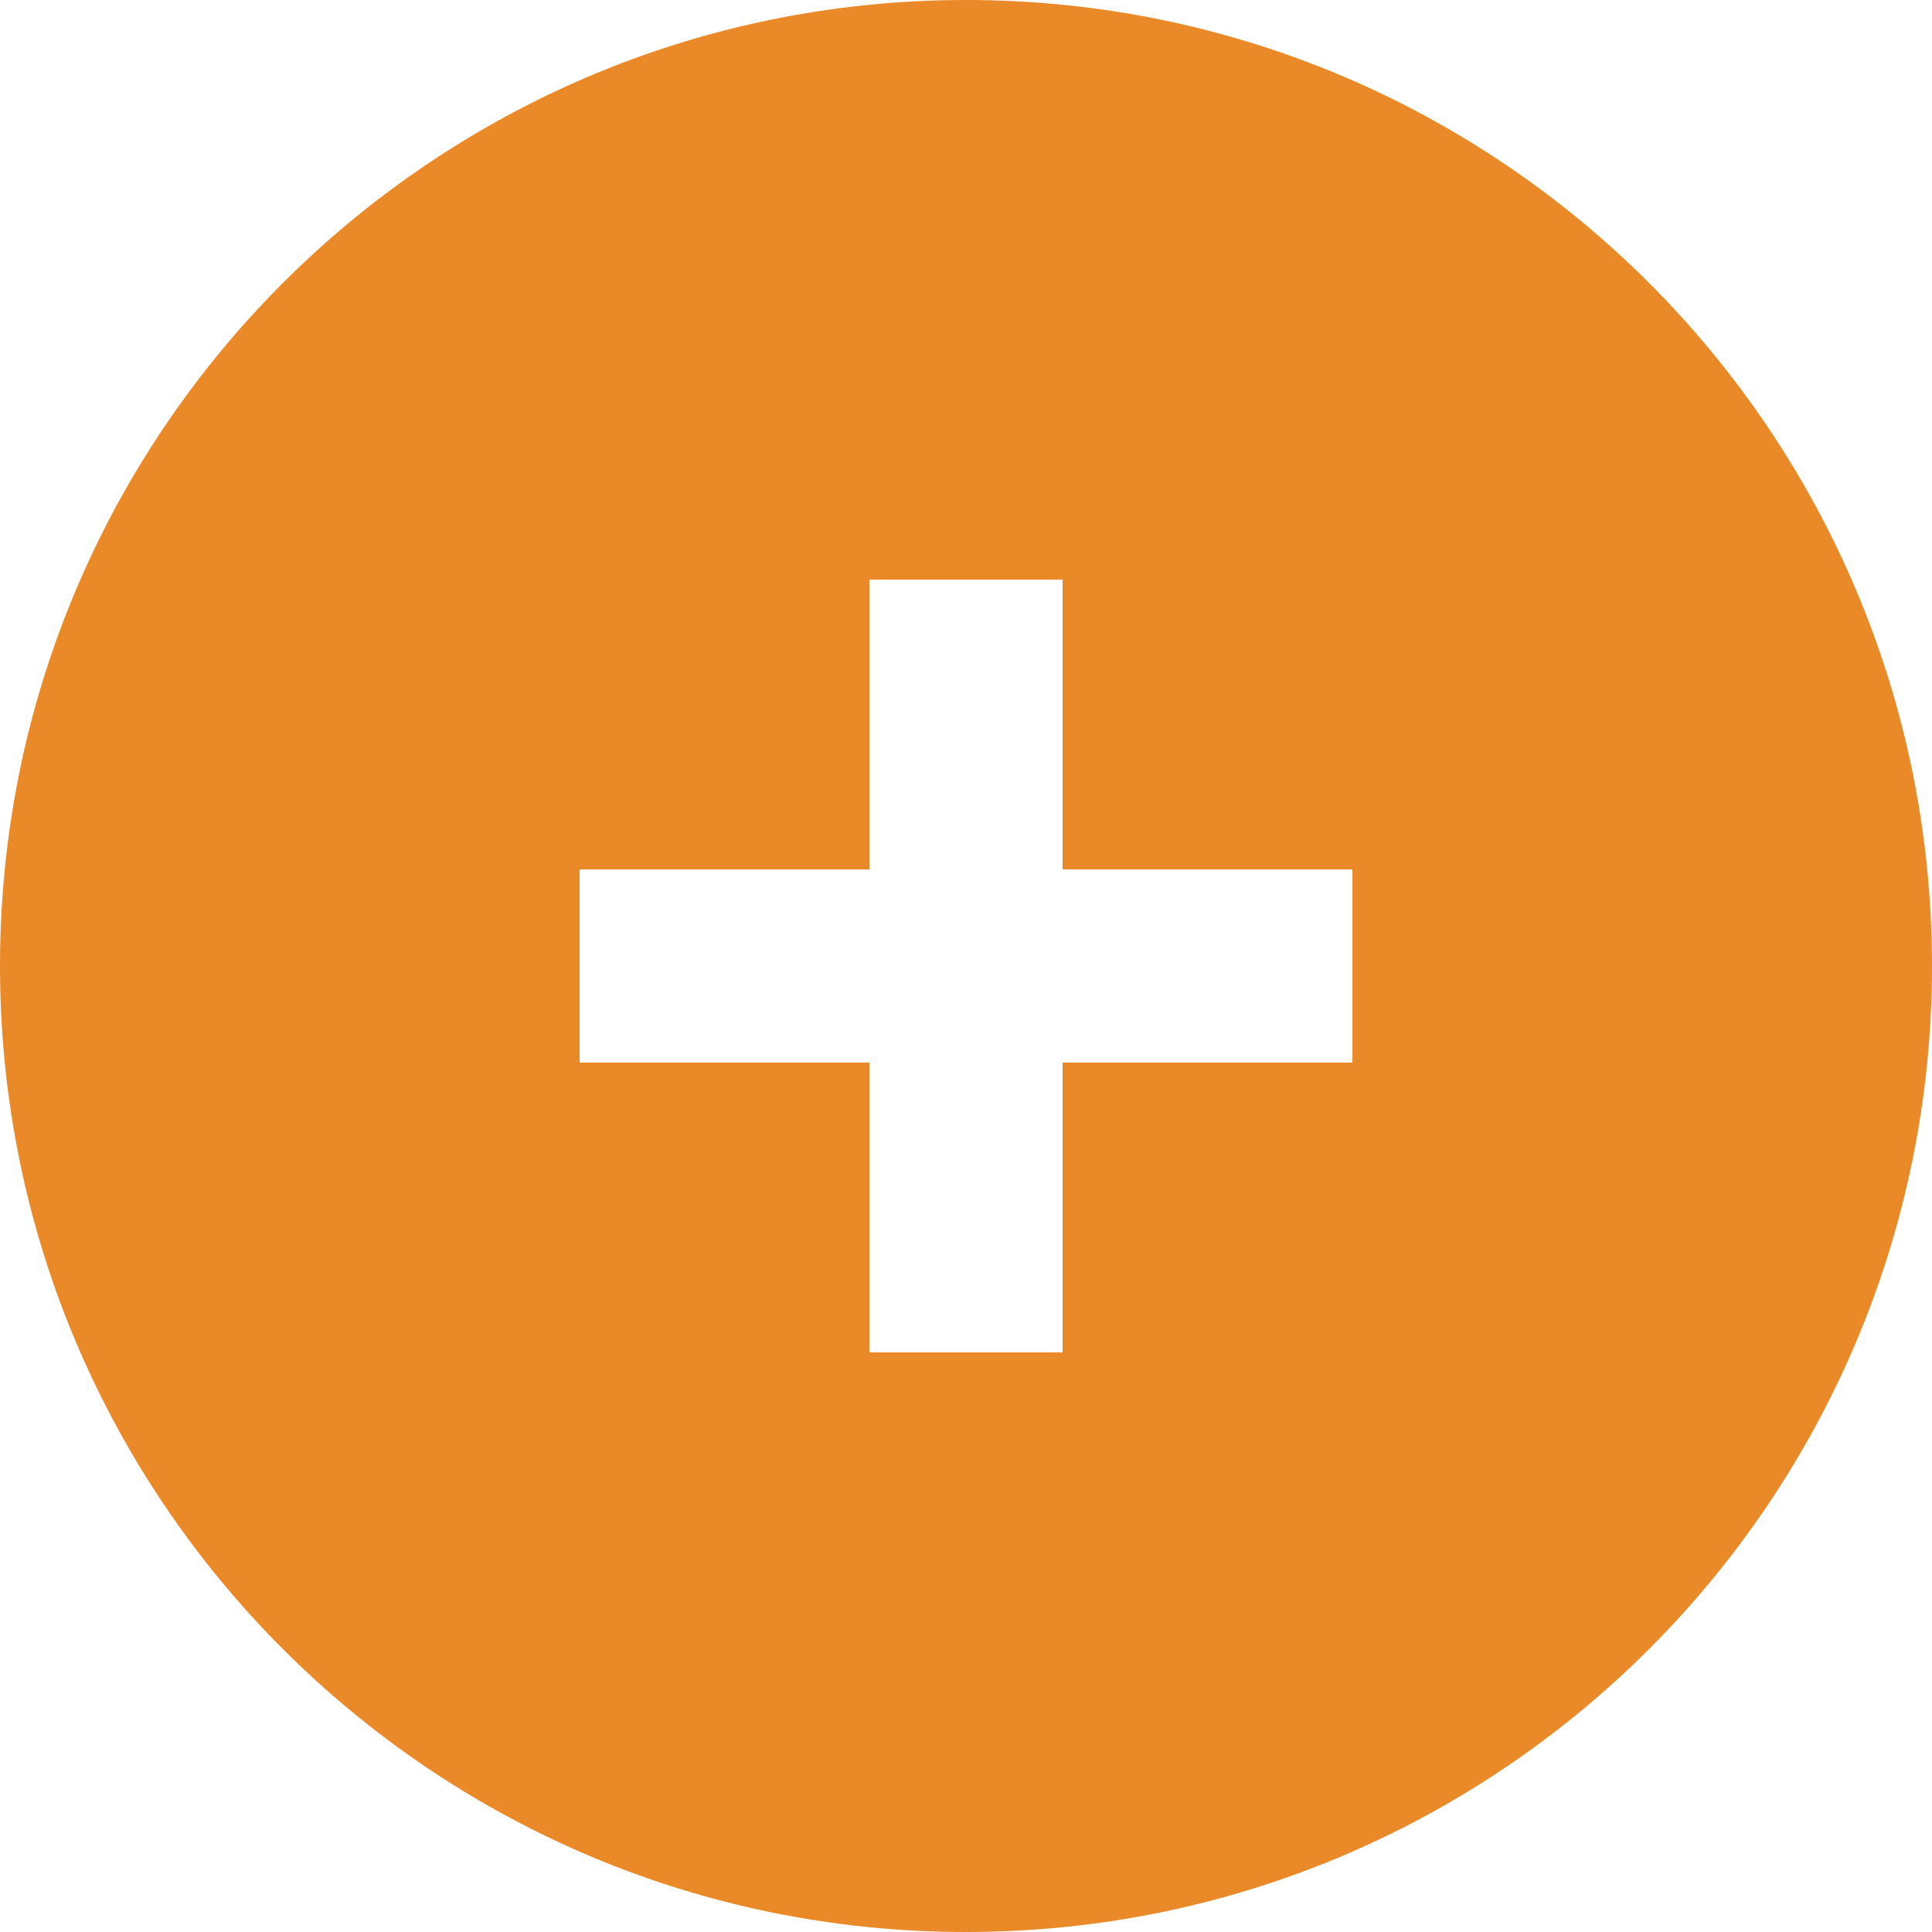 <svg width="55" height="55" viewBox="0 0 55 55" fill="none" xmlns="http://www.w3.org/2000/svg">
<path fill-rule="evenodd" clip-rule="evenodd" d="M0 27.5C0 12.312 12.312 0 27.5 0C42.688 0 55 12.312 55 27.5C55 42.688 42.688 55 27.5 55C12.312 55 0 42.688 0 27.5ZM30.25 16.5V24.75H38.5V30.25H30.25V38.5H24.75V30.25H16.5V24.75H24.75V16.5H30.25Z" fill="#EA8928"/>
</svg>

